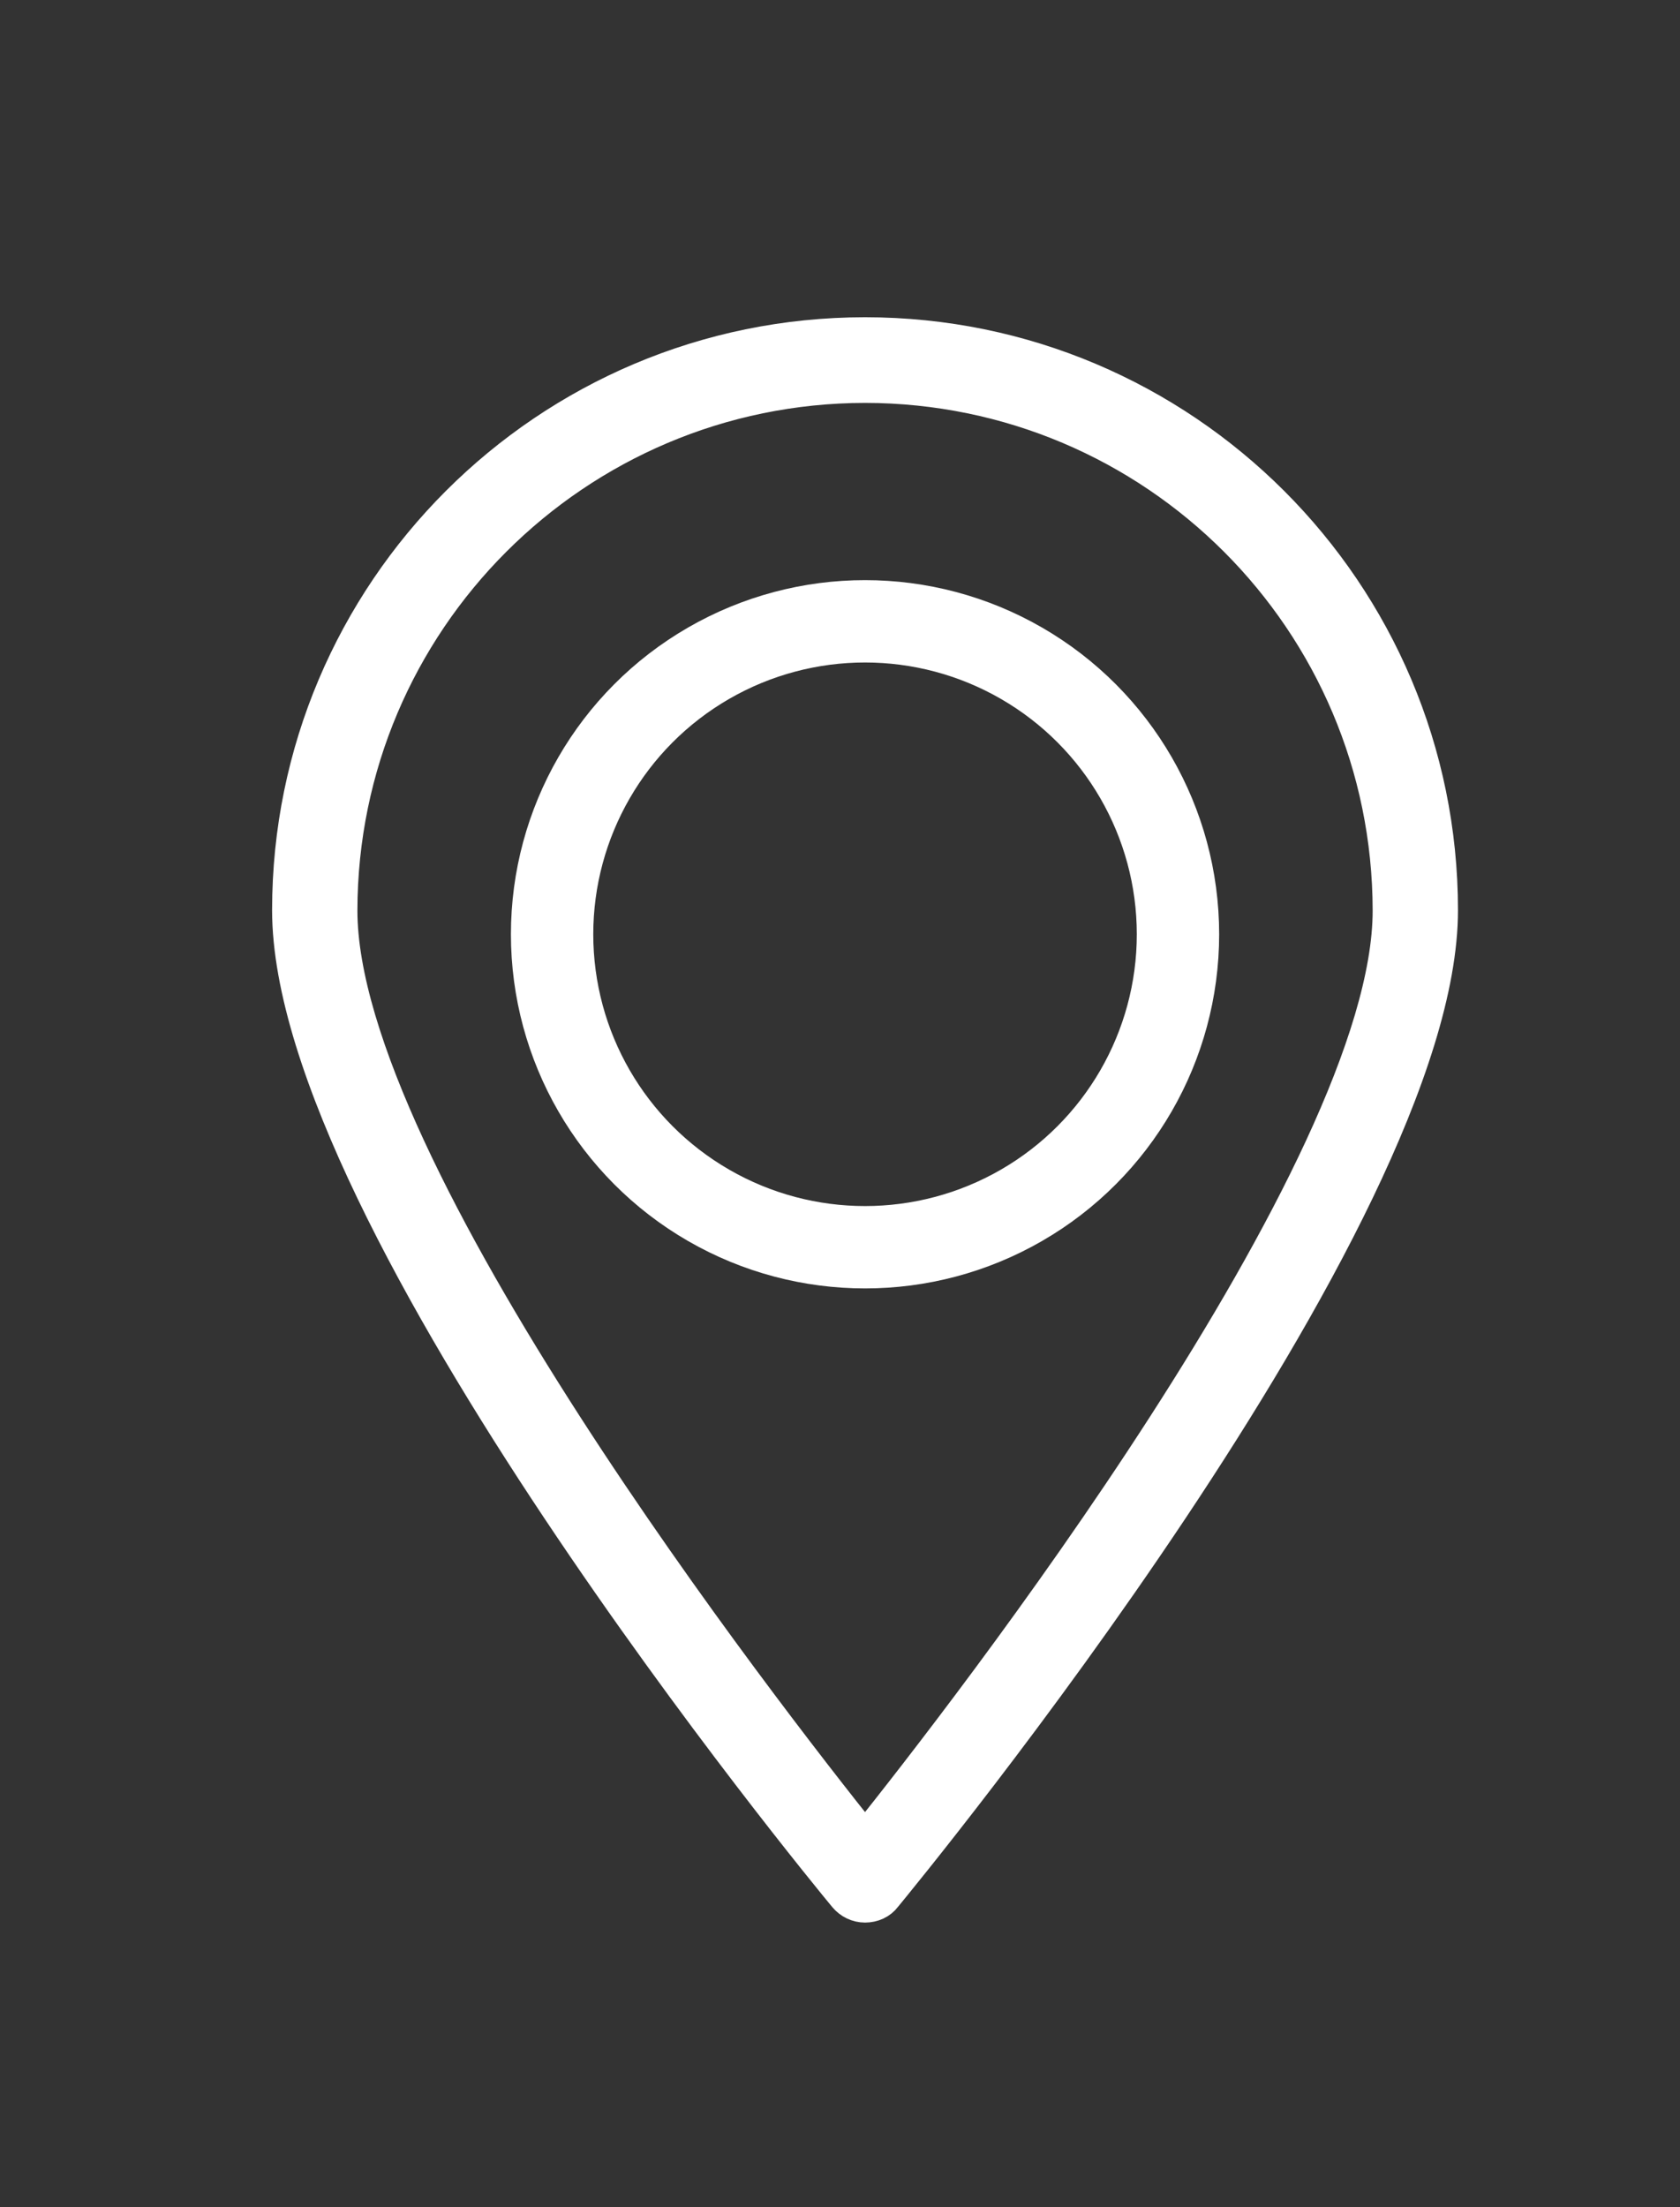 <?xml version="1.0" encoding="utf-8"?>
<!-- Generator: Adobe Illustrator 25.4.1, SVG Export Plug-In . SVG Version: 6.00 Build 0)  -->
<svg version="1.1" id="Capa_1" xmlns="http://www.w3.org/2000/svg" xmlns:xlink="http://www.w3.org/1999/xlink" x="0px" y="0px"
	 viewBox="412 586 51 67" style="enable-background:new 412 586 51 67;" xml:space="preserve">
<rect x="412" y="586" width="51" height="67" fill="#333333" stroke="none"/>
<style type="text/css">
	.st0{fill:#FFFFFF;stroke:#FFFFFF;stroke-miterlimit:10;}
	.st1{fill:none;stroke:#FFFFFF;stroke-width:2.5;stroke-miterlimit:10;}
</style>
<g>
	<path class="st0" d="M438.26,643.86c-0.24,0-0.46-0.11-0.61-0.29c-0.69-0.83-16.89-20.53-16.89-29.94c0-9.66,7.84-17.5,17.5-17.5
		s17.5,7.84,17.5,17.5c0,9.4-16.2,29.1-16.89,29.94C438.73,643.76,438.5,643.86,438.26,643.86z M438.26,597.73
		c-8.78,0.01-15.9,7.13-15.91,15.91c0,7.85,12.92,24.43,15.91,28.17c2.99-3.74,15.91-20.32,15.91-28.17
		C454.16,604.85,447.05,597.74,438.26,597.73z"/>
</g>
<circle class="st1" cx="438.26" cy="614.36" r="9.5"/>
</svg>
